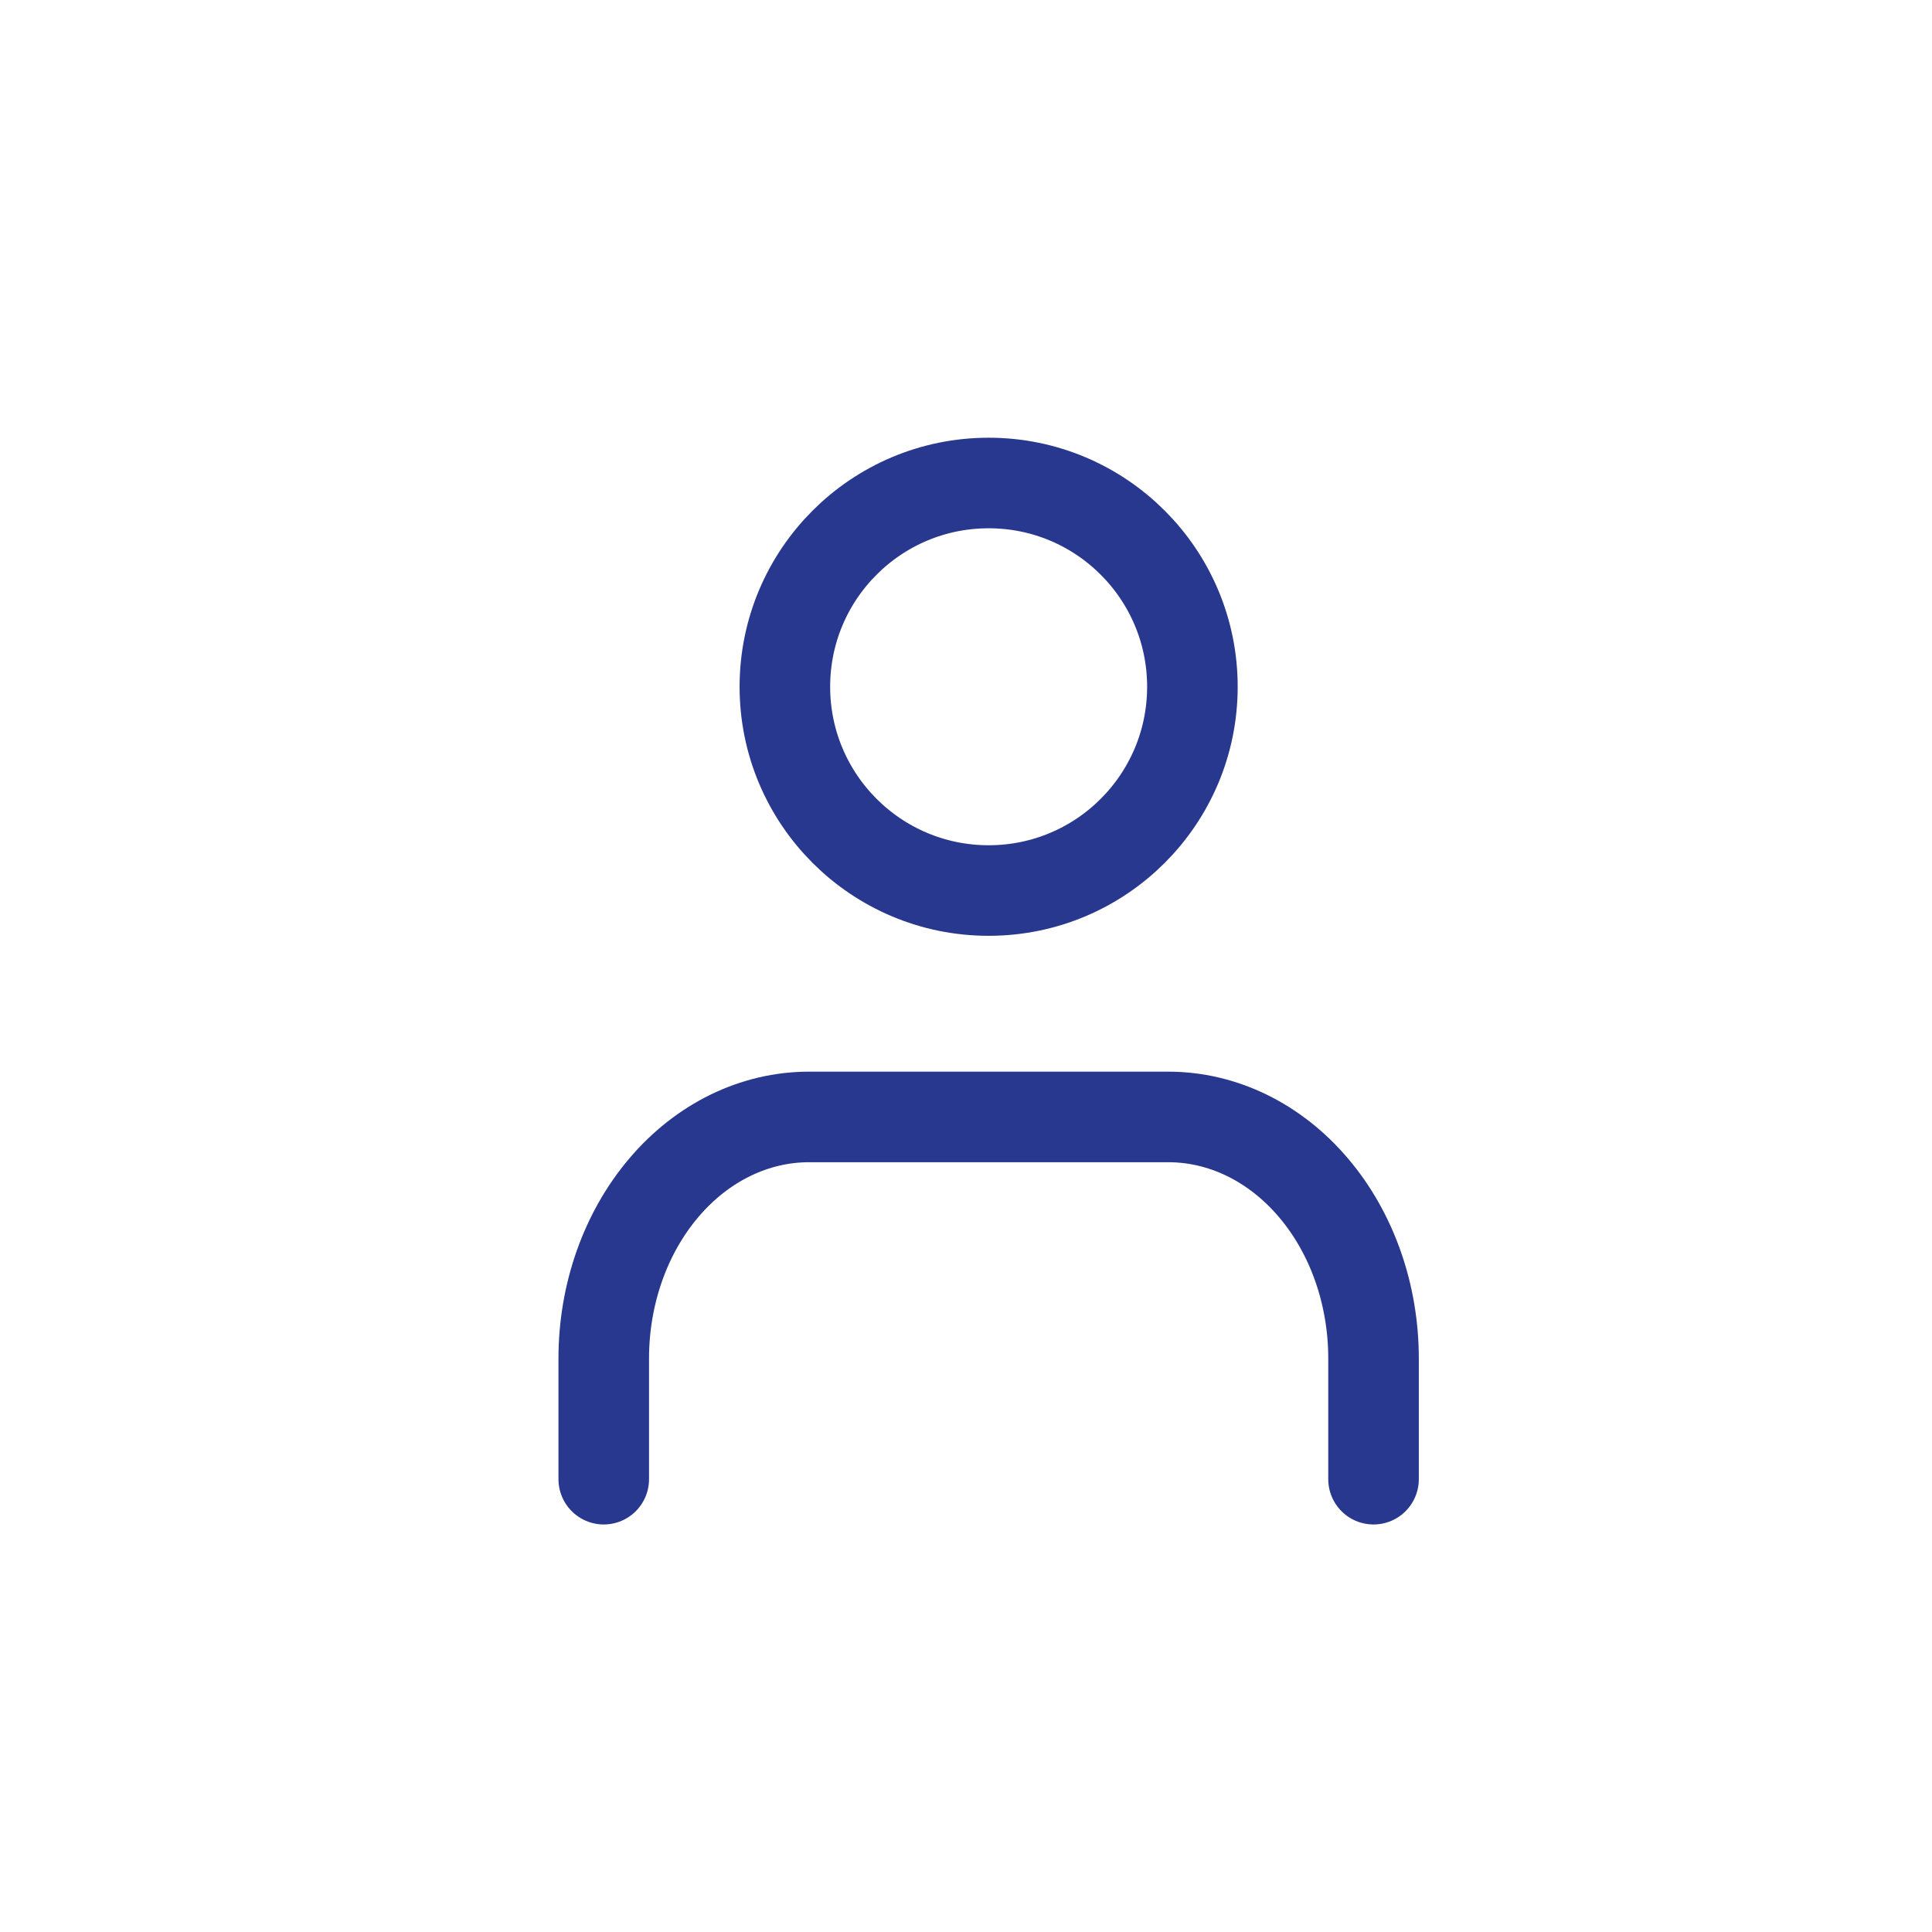 <svg width="32" height="32" viewBox="0 0 32 32" fill="none" xmlns="http://www.w3.org/2000/svg">
<path d="M22.75 24.5V22.5C22.75 21.439 22.392 20.422 21.754 19.672C21.116 18.921 20.252 18.5 19.35 18.5H13.4C12.498 18.5 11.633 18.921 10.996 19.672C10.358 20.422 10 21.439 10 22.5V24.5" stroke="#28388E" stroke-width="1.5" stroke-linecap="round" stroke-linejoin="round"/>
<path d="M16.375 14.75C18.239 14.75 19.75 13.239 19.75 11.375C19.75 9.511 18.239 8 16.375 8C14.511 8 13 9.511 13 11.375C13 13.239 14.511 14.75 16.375 14.75Z" stroke="#28388E" stroke-width="1.5" stroke-linecap="round" stroke-linejoin="round"/>
</svg>
